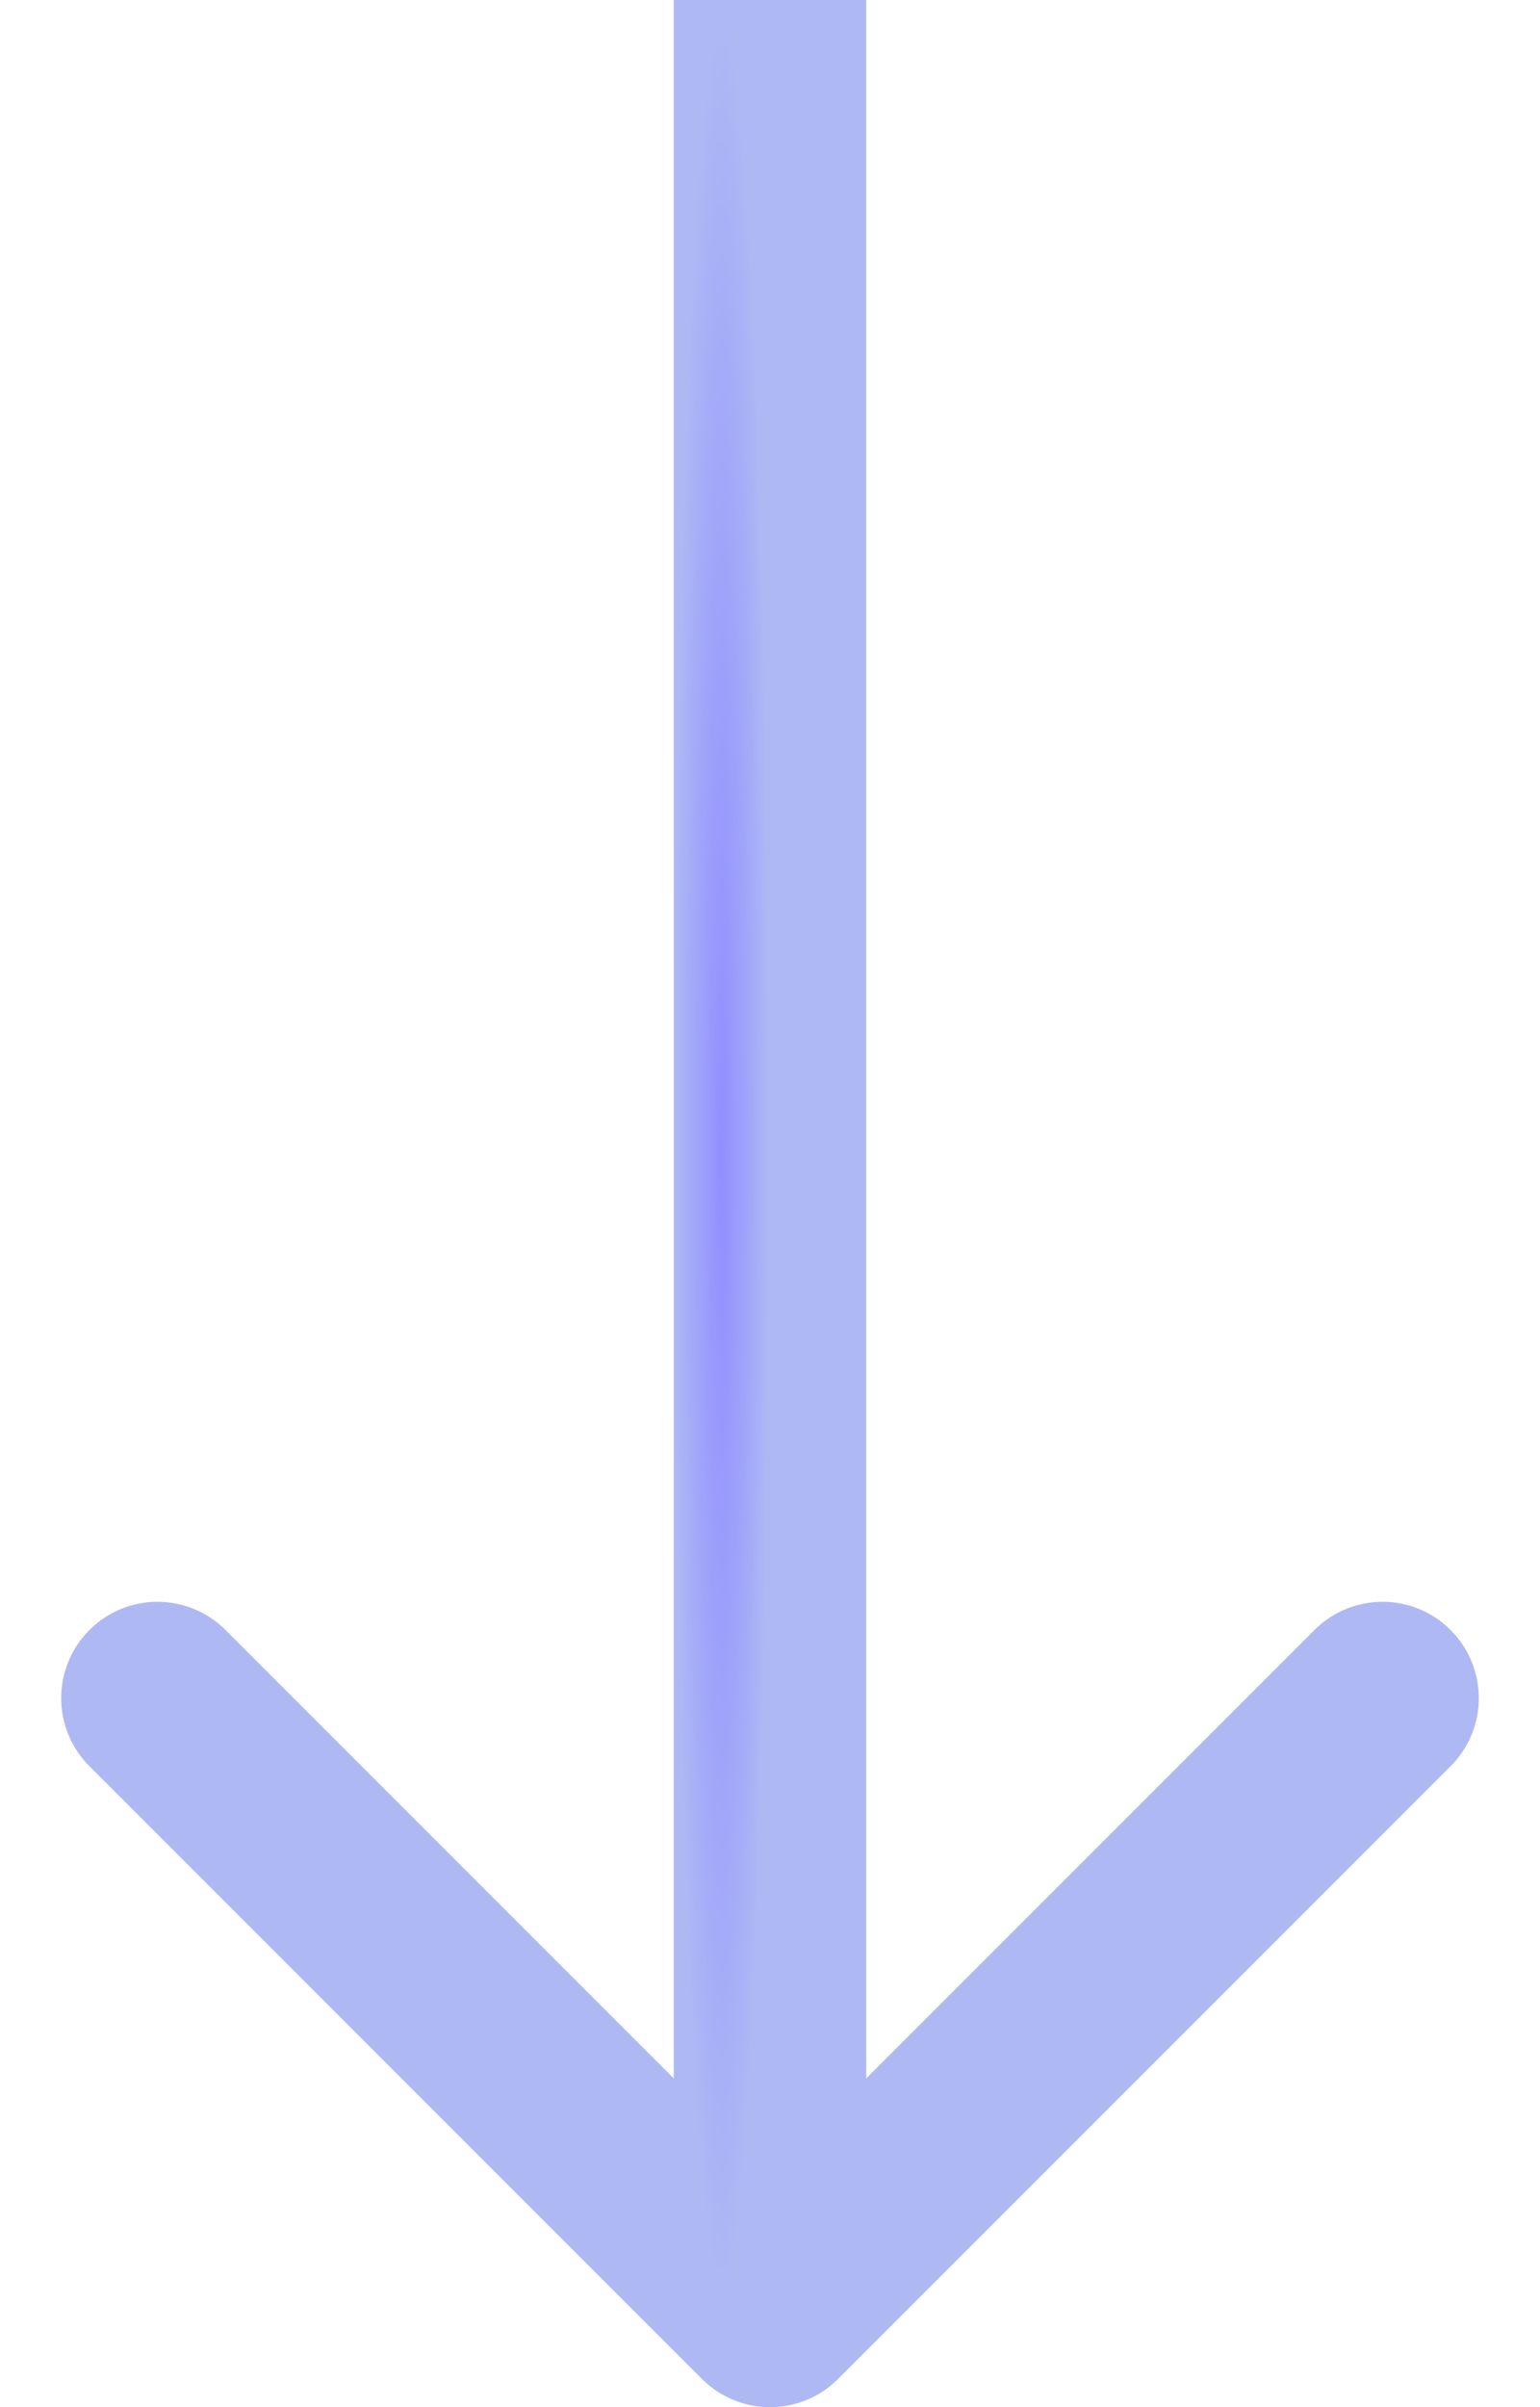 <svg width="16" height="25" viewBox="0 0 16 25" fill="none" xmlns="http://www.w3.org/2000/svg">
<path d="M7.293 24.707C7.683 25.098 8.317 25.098 8.707 24.707L15.071 18.343C15.462 17.953 15.462 17.32 15.071 16.929C14.681 16.538 14.047 16.538 13.657 16.929L8 22.586L2.343 16.929C1.953 16.538 1.319 16.538 0.929 16.929C0.538 17.32 0.538 17.953 0.929 18.343L7.293 24.707ZM7 -4.37114e-08L7 24L9 24L9 4.37114e-08L7 -4.37114e-08Z" fill="url(#paint0_radial_642:777)"/>
<defs>
<radialGradient id="paint0_radial_642:777" cx="0" cy="0" r="1" gradientUnits="userSpaceOnUse" gradientTransform="translate(7.5 12) rotate(-180) scale(0.5 12)">
<stop stop-color="#918EFF"/>
<stop offset="1" stop-color="#AEB9F4"/>
</radialGradient>
</defs>
</svg>
